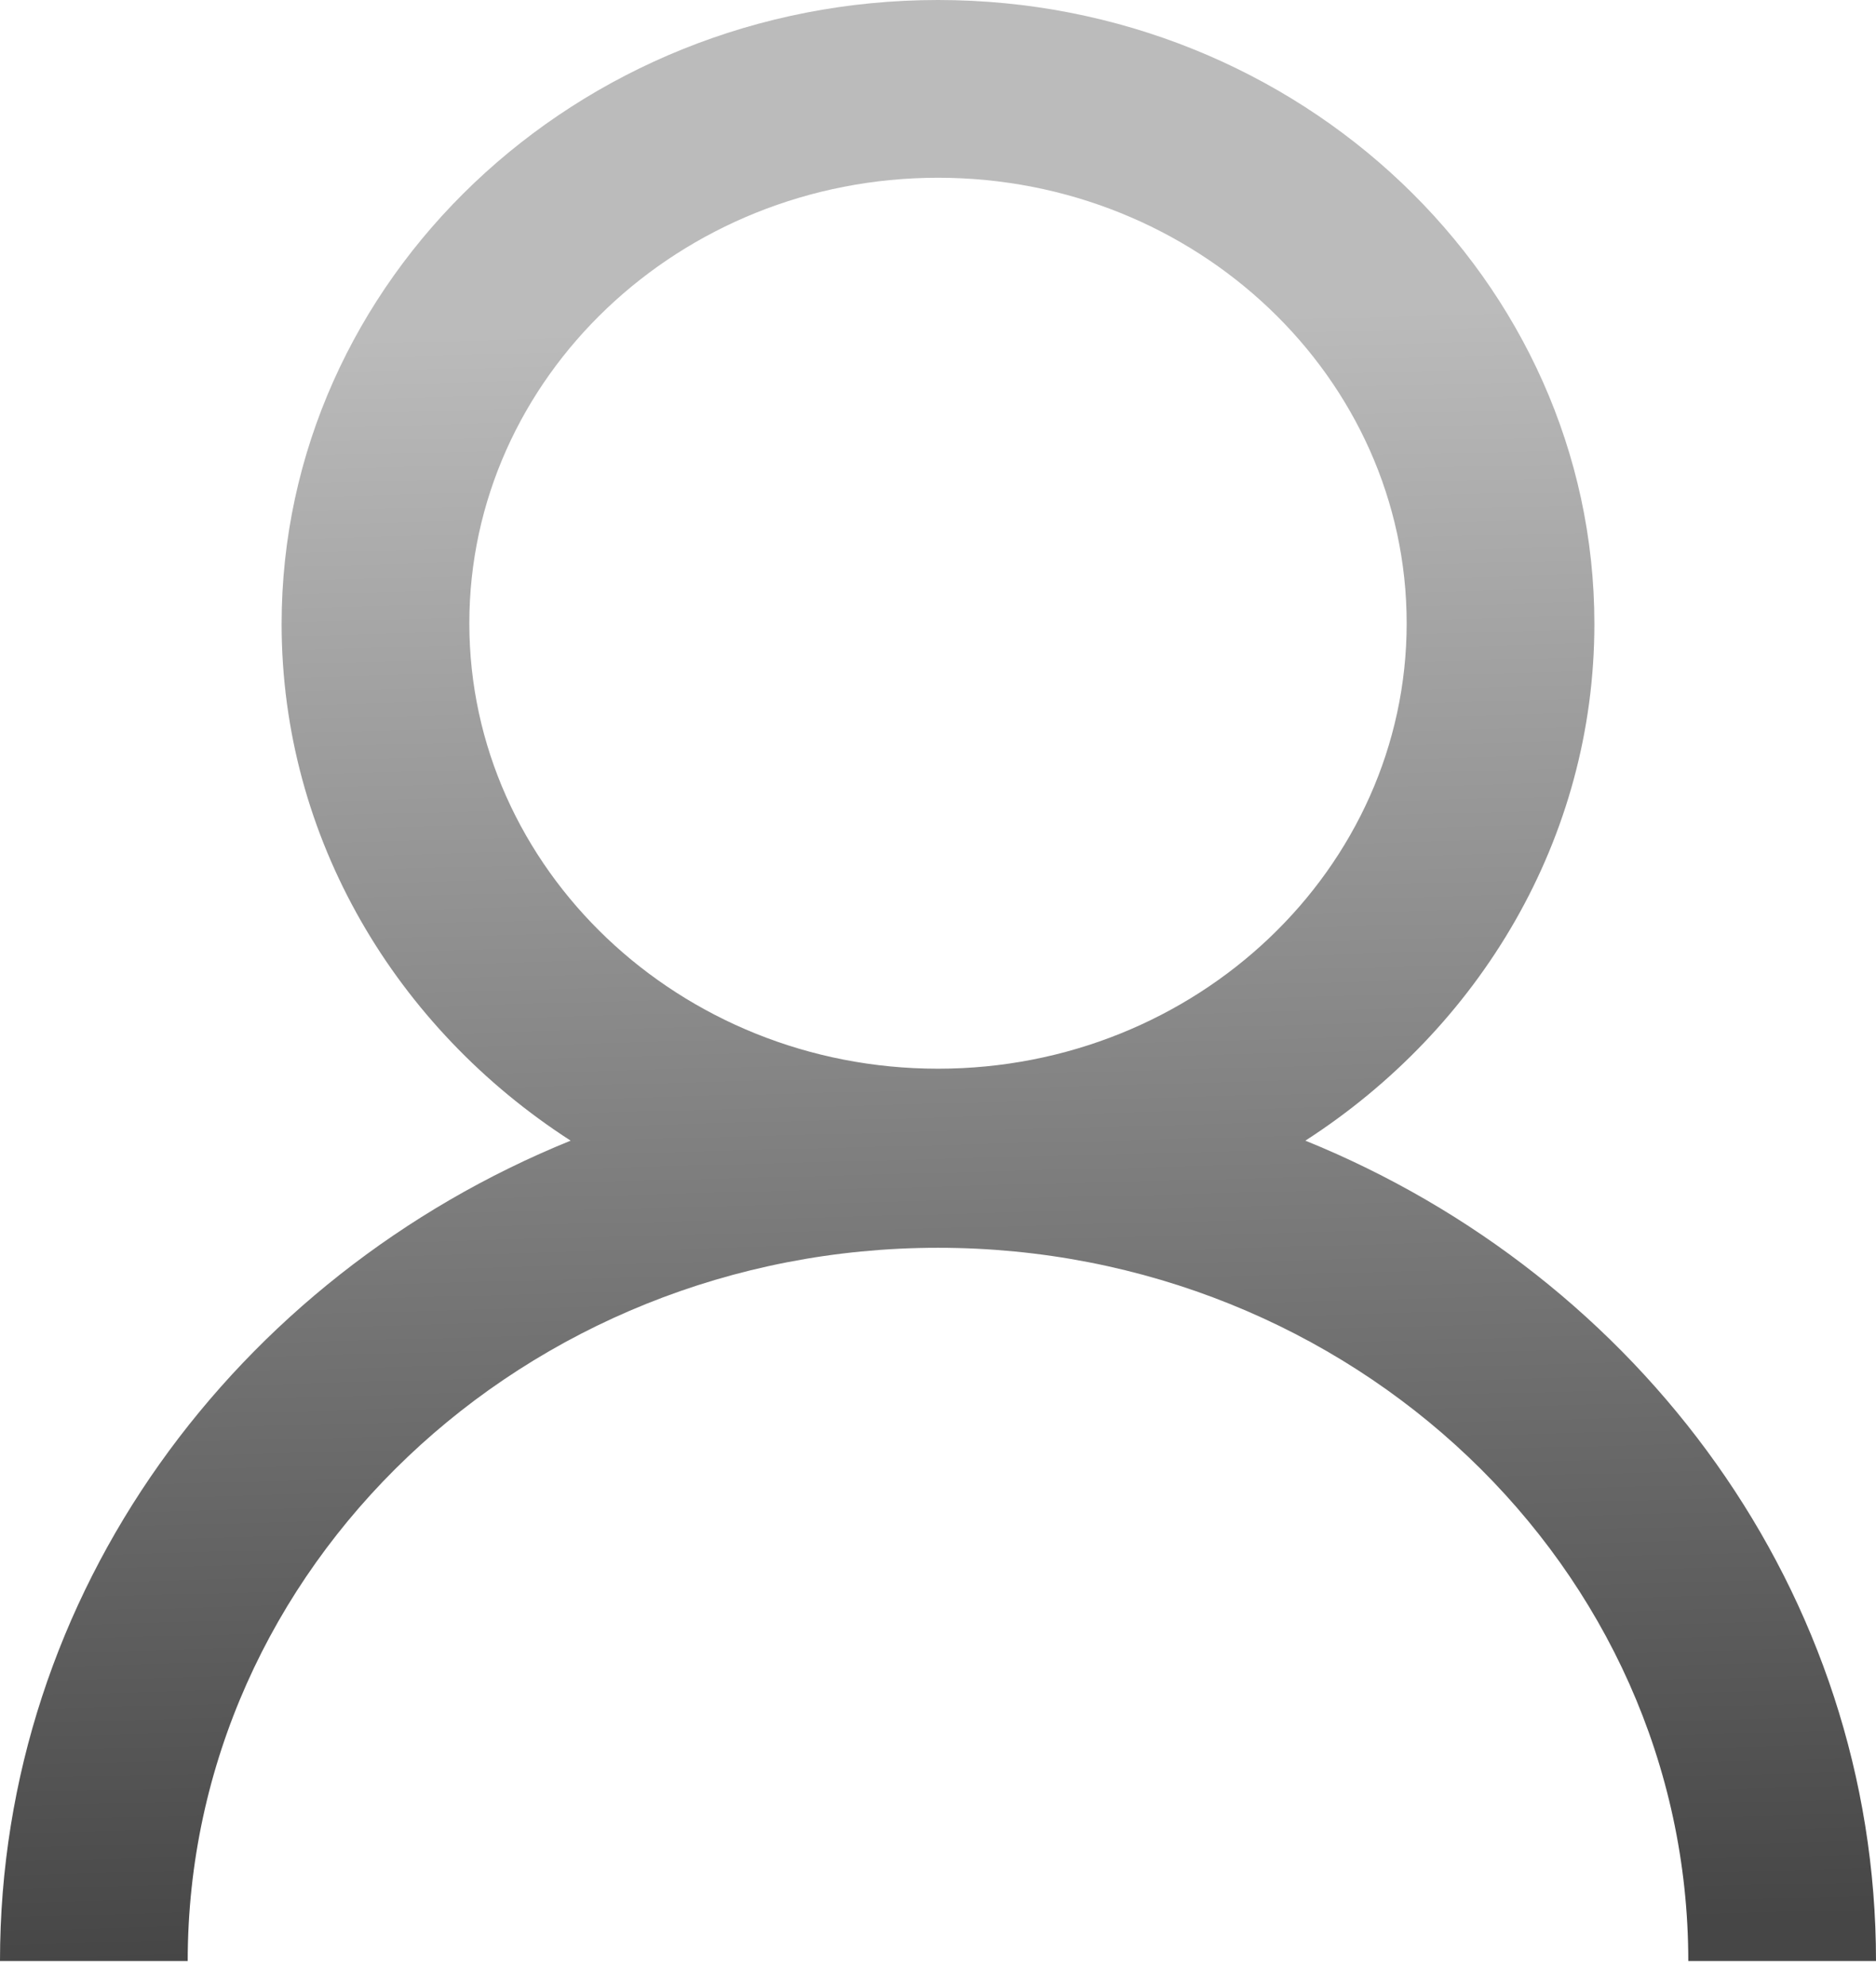 <svg width="17" height="18" viewBox="0 0 17 18" fill="none" xmlns="http://www.w3.org/2000/svg">
<path fill-rule="evenodd" clip-rule="evenodd" d="M5.171 10.338C3.592 9.32 2.552 7.6 2.552 5.655C2.552 2.538 5.222 0 8.5 0C11.778 0 14.448 2.538 14.448 5.655C14.448 7.6 13.408 9.32 11.829 10.338C14.867 11.571 17 14.439 17 17.773H15.299C15.299 14.208 12.25 11.309 8.5 11.309C4.75 11.309 1.701 14.208 1.701 17.773H0C0 14.439 2.133 11.571 5.171 10.338ZM4.253 5.649C4.253 3.424 6.159 1.611 8.5 1.611C10.841 1.611 12.747 3.424 12.747 5.649C12.747 7.874 10.841 9.686 8.5 9.686C6.159 9.686 4.253 7.874 4.253 5.649Z" fill="url(#paint0_linear_1_11)"/>
<defs>
<linearGradient id="paint0_linear_1_11" x1="16.614" y1="17.386" x2="16.227" y2="2.705" gradientUnits="userSpaceOnUse">
<stop stop-color="#464646"/>
<stop offset="1" stop-color="#BBBBBB"/>
</linearGradient>
</defs>
</svg>
